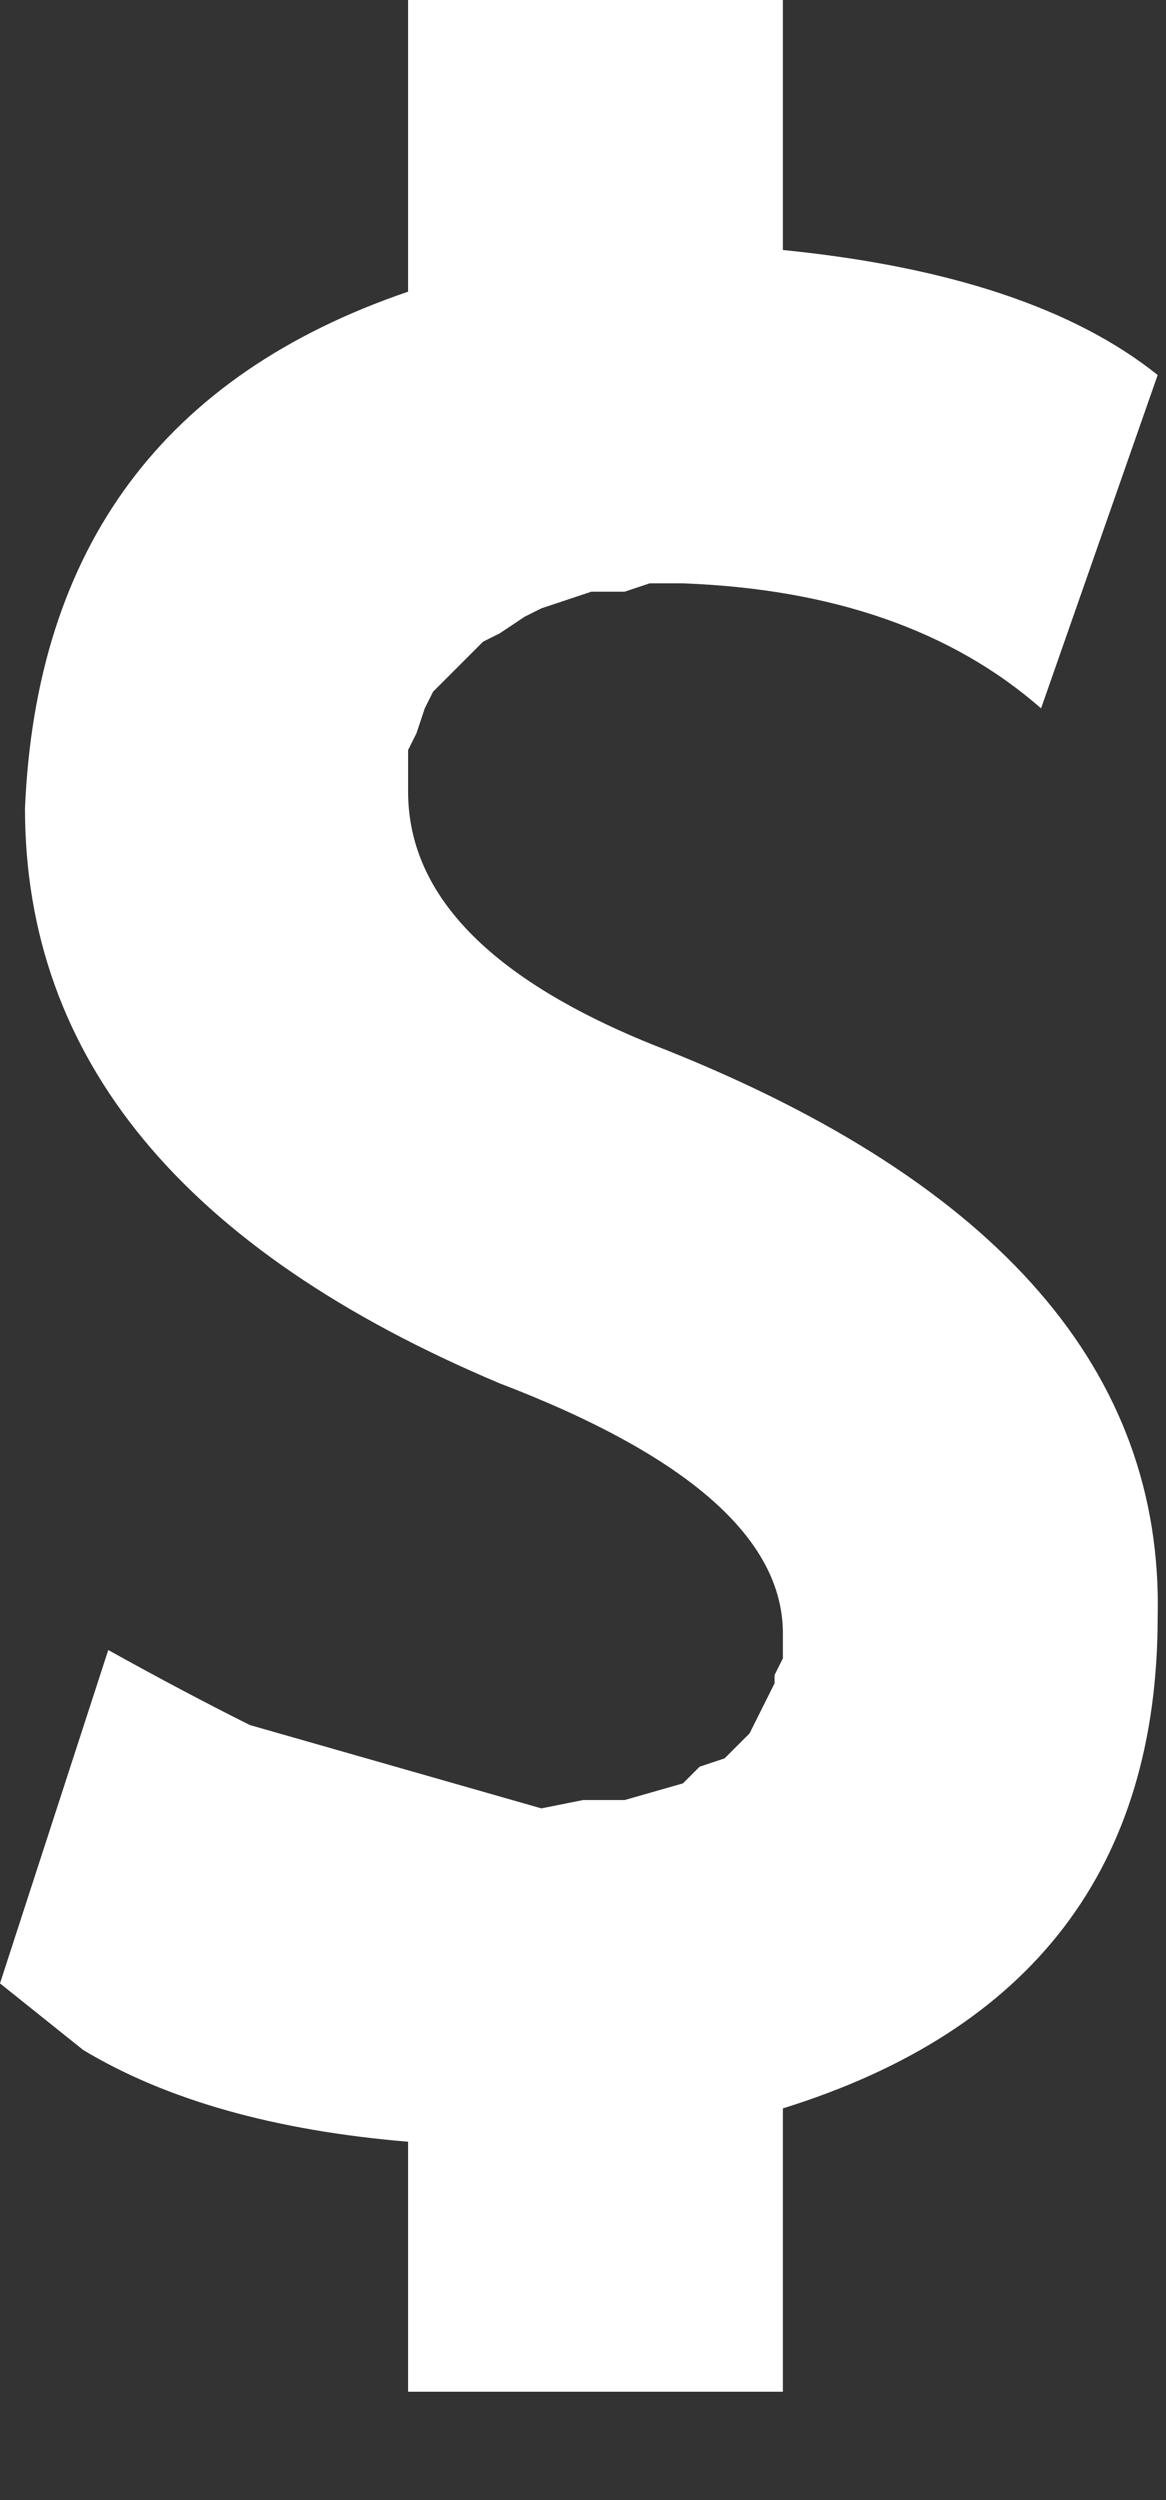 <?xml version="1.0" encoding="utf-8"?>
<svg version="1.1" id="Layer_1"
xmlns="http://www.w3.org/2000/svg"
xmlns:xlink="http://www.w3.org/1999/xlink"
xmlns:author="http://www.sothink.com"
width="7px" height="15px"
xml:space="preserve">
<rect width="100%" height="100%" fill="#333333" stroke="none"/>
<g id="1832" transform="matrix(1, 0, 0, 1, 3.45, 7.15)">
<path style="fill:#FFFFFF;fill-opacity:1" d="M1.25,-5.65Q2.75 -5.5 3.5 -4.9L2.8 -2.9Q2 -3.6 0.65 -3.65L0.45 -3.65L0.3 -3.6L0.1 -3.6L-0.2 -3.5L-0.3 -3.45L-0.45 -3.35L-0.55 -3.3L-0.85 -3L-0.9 -2.9L-0.95 -2.75L-1 -2.65L-1 -2.4Q-1 -1.45 0.55 -0.85Q3.55 0.35 3.5 2.55Q3.5 4.8 1.25 5.5L1.25 7.2L-1 7.2L-1 5.7Q-2.2 5.6 -2.95 5.15L-3.45 4.75L-2.8 2.75Q-2.35 3 -1.95 3.2L-0.2 3.7L0.05 3.65L0.3 3.65L0.65 3.55L0.75 3.45L0.9 3.4L1.05 3.25L1.2 2.95L1.2 2.9L1.25 2.8L1.25 2.65Q1.25 1.8 -0.45 1.15Q-3.3 -0.05 -3.3 -2.3Q-3.2 -4.65 -1 -5.4L-1 -7.15L1.25 -7.15L1.25 -5.65" />
</g>
</svg>
